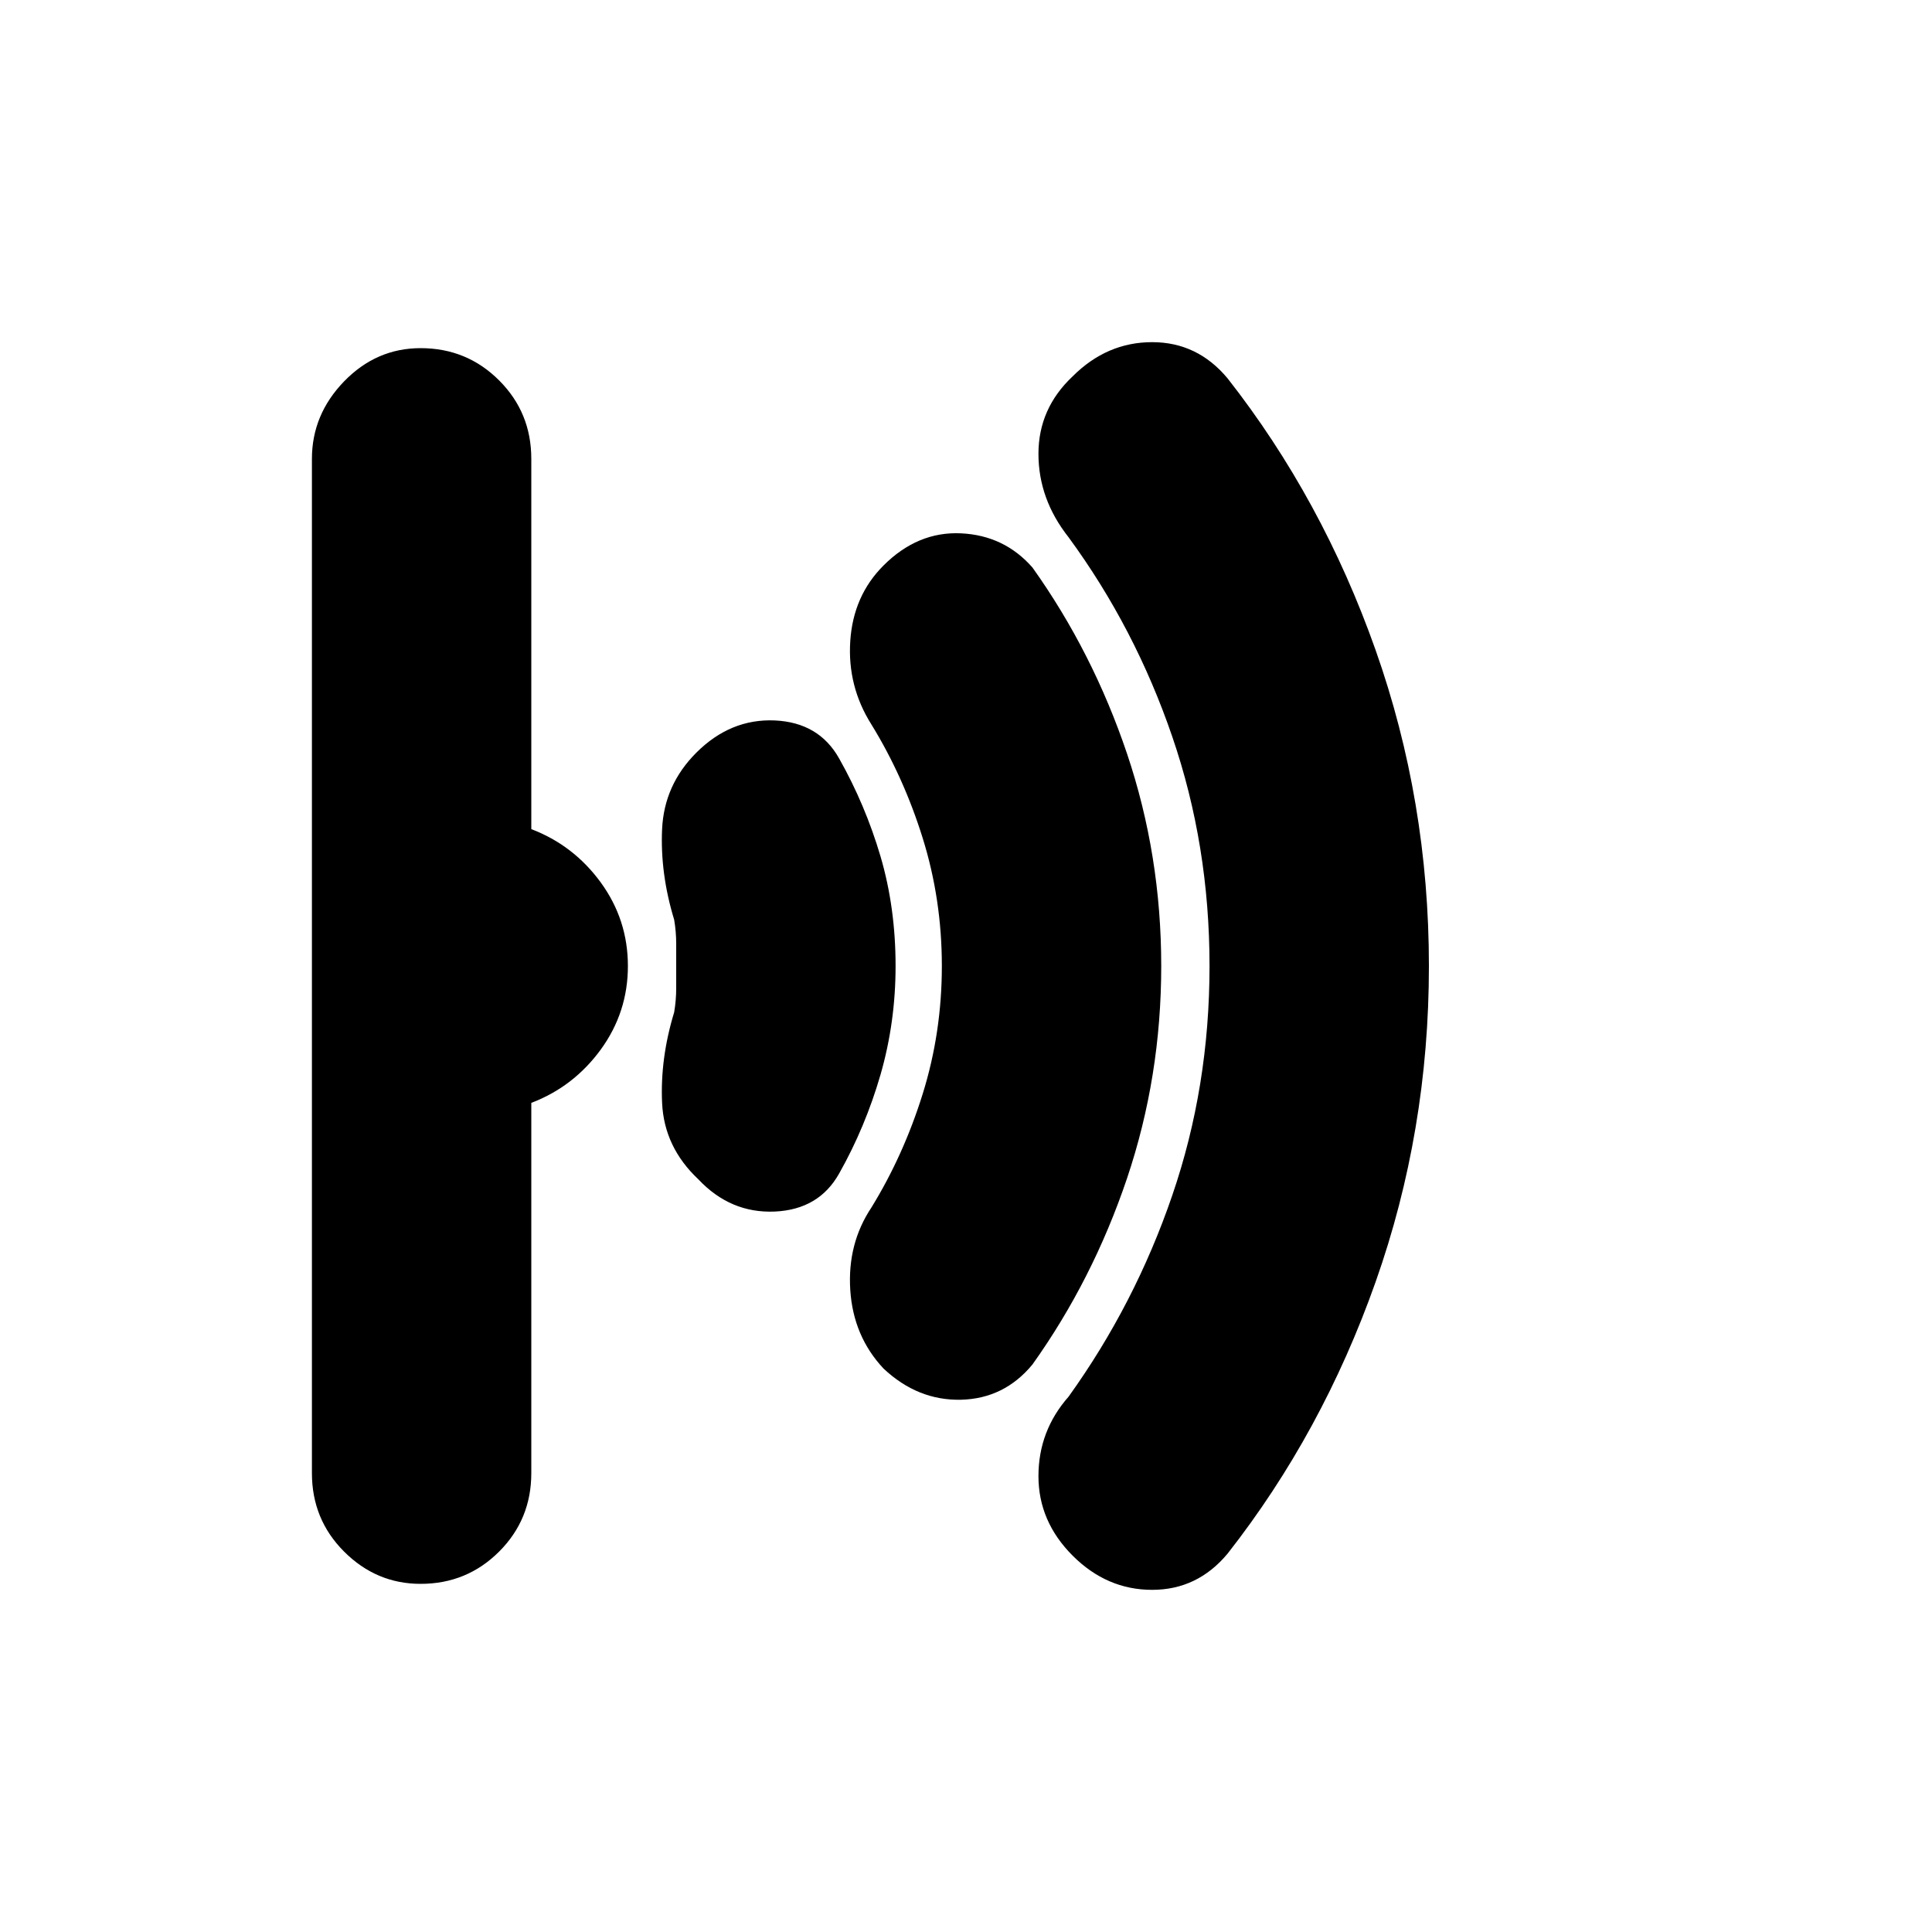 <svg xmlns="http://www.w3.org/2000/svg" height="20" width="20"><path d="M14.792 10q0 1.708-.552 3.271-.552 1.562-1.532 2.812-.312.375-.781.375-.469 0-.823-.354t-.354-.823q0-.469.312-.823.688-.958 1.073-2.083.386-1.125.386-2.375t-.386-2.375Q11.75 6.5 11.062 5.562q-.312-.395-.312-.864t.354-.802q.354-.354.823-.354t.781.375q.98 1.25 1.532 2.812.552 1.563.552 3.271Zm-2.771 0q0 1.146-.354 2.198-.355 1.052-.979 1.927-.292.354-.74.365-.448.01-.802-.323-.313-.334-.344-.813-.031-.479.219-.854.333-.542.531-1.177T9.75 10q0-.688-.198-1.323T9.021 7.5q-.25-.396-.219-.865.031-.468.344-.781.354-.354.802-.333.448.021.74.354.624.875.979 1.927.354 1.052.354 2.198Zm-2.75 0q0 .583-.156 1.125-.157.542-.427 1.021-.209.375-.667.396-.459.02-.792-.334-.354-.333-.375-.791-.021-.459.125-.938.021-.125.021-.25v-.458q0-.125-.021-.25-.146-.479-.125-.938.021-.458.354-.791.354-.354.813-.334.458.021.667.396.27.479.427 1.011.156.531.156 1.135ZM6.5 10q0 .479-.281.865-.281.385-.719.552v3.833q0 .479-.333.812-.334.334-.813.334-.458 0-.792-.334-.333-.333-.333-.812V4.75q0-.458.333-.802.334-.344.792-.344.479 0 .813.334.333.333.333.812v3.833q.438.167.719.552.281.386.281.865Z"/></svg>